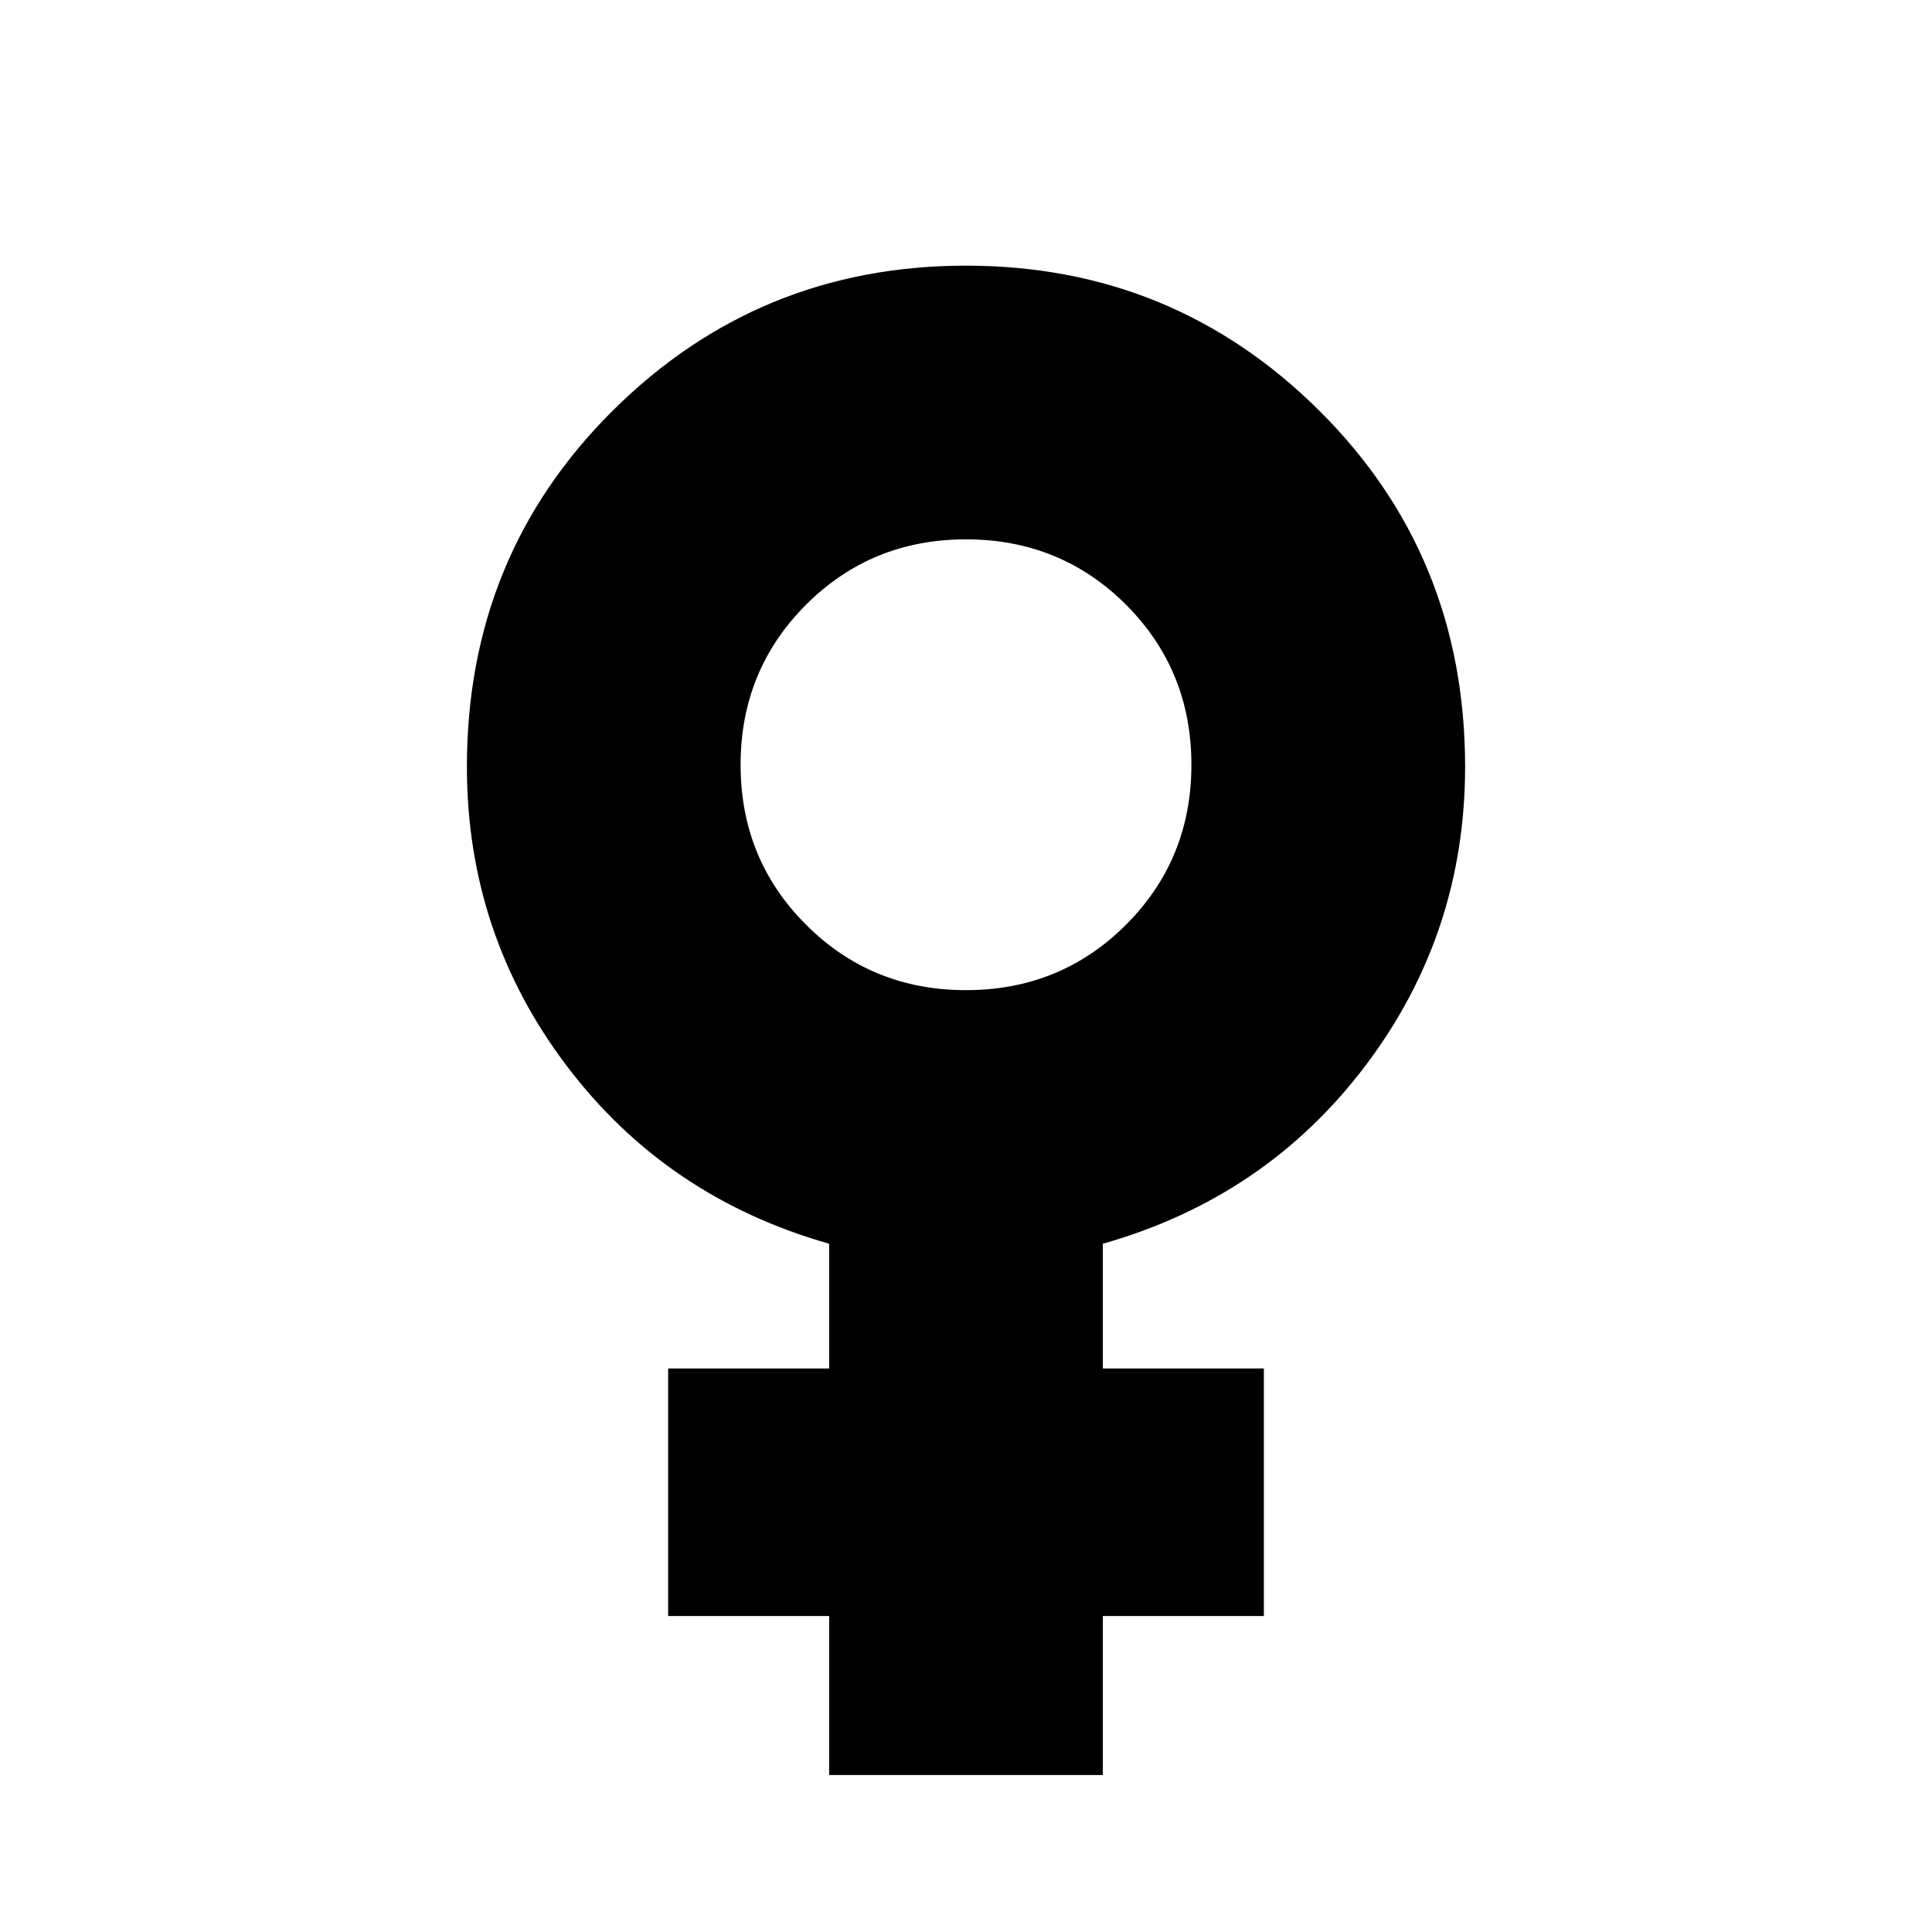 <svg xmlns="http://www.w3.org/2000/svg" height="24" width="24"><path d="M10.3 22.05V20.075H8.3V17H10.3V15.45Q8.275 14.875 7.038 13.238Q5.8 11.6 5.8 9.525Q5.8 6.9 7.613 5.1Q9.425 3.3 12 3.3Q14.575 3.3 16.387 5.1Q18.2 6.9 18.2 9.525Q18.2 11.6 16.962 13.238Q15.725 14.875 13.7 15.45V17H15.7V20.075H13.7V22.05ZM12 12.3Q13.175 12.3 13.988 11.487Q14.8 10.675 14.8 9.5Q14.8 8.325 13.988 7.512Q13.175 6.7 12 6.7Q10.825 6.7 10.013 7.512Q9.2 8.325 9.2 9.5Q9.2 10.675 10.013 11.487Q10.825 12.3 12 12.3Z"/></svg>